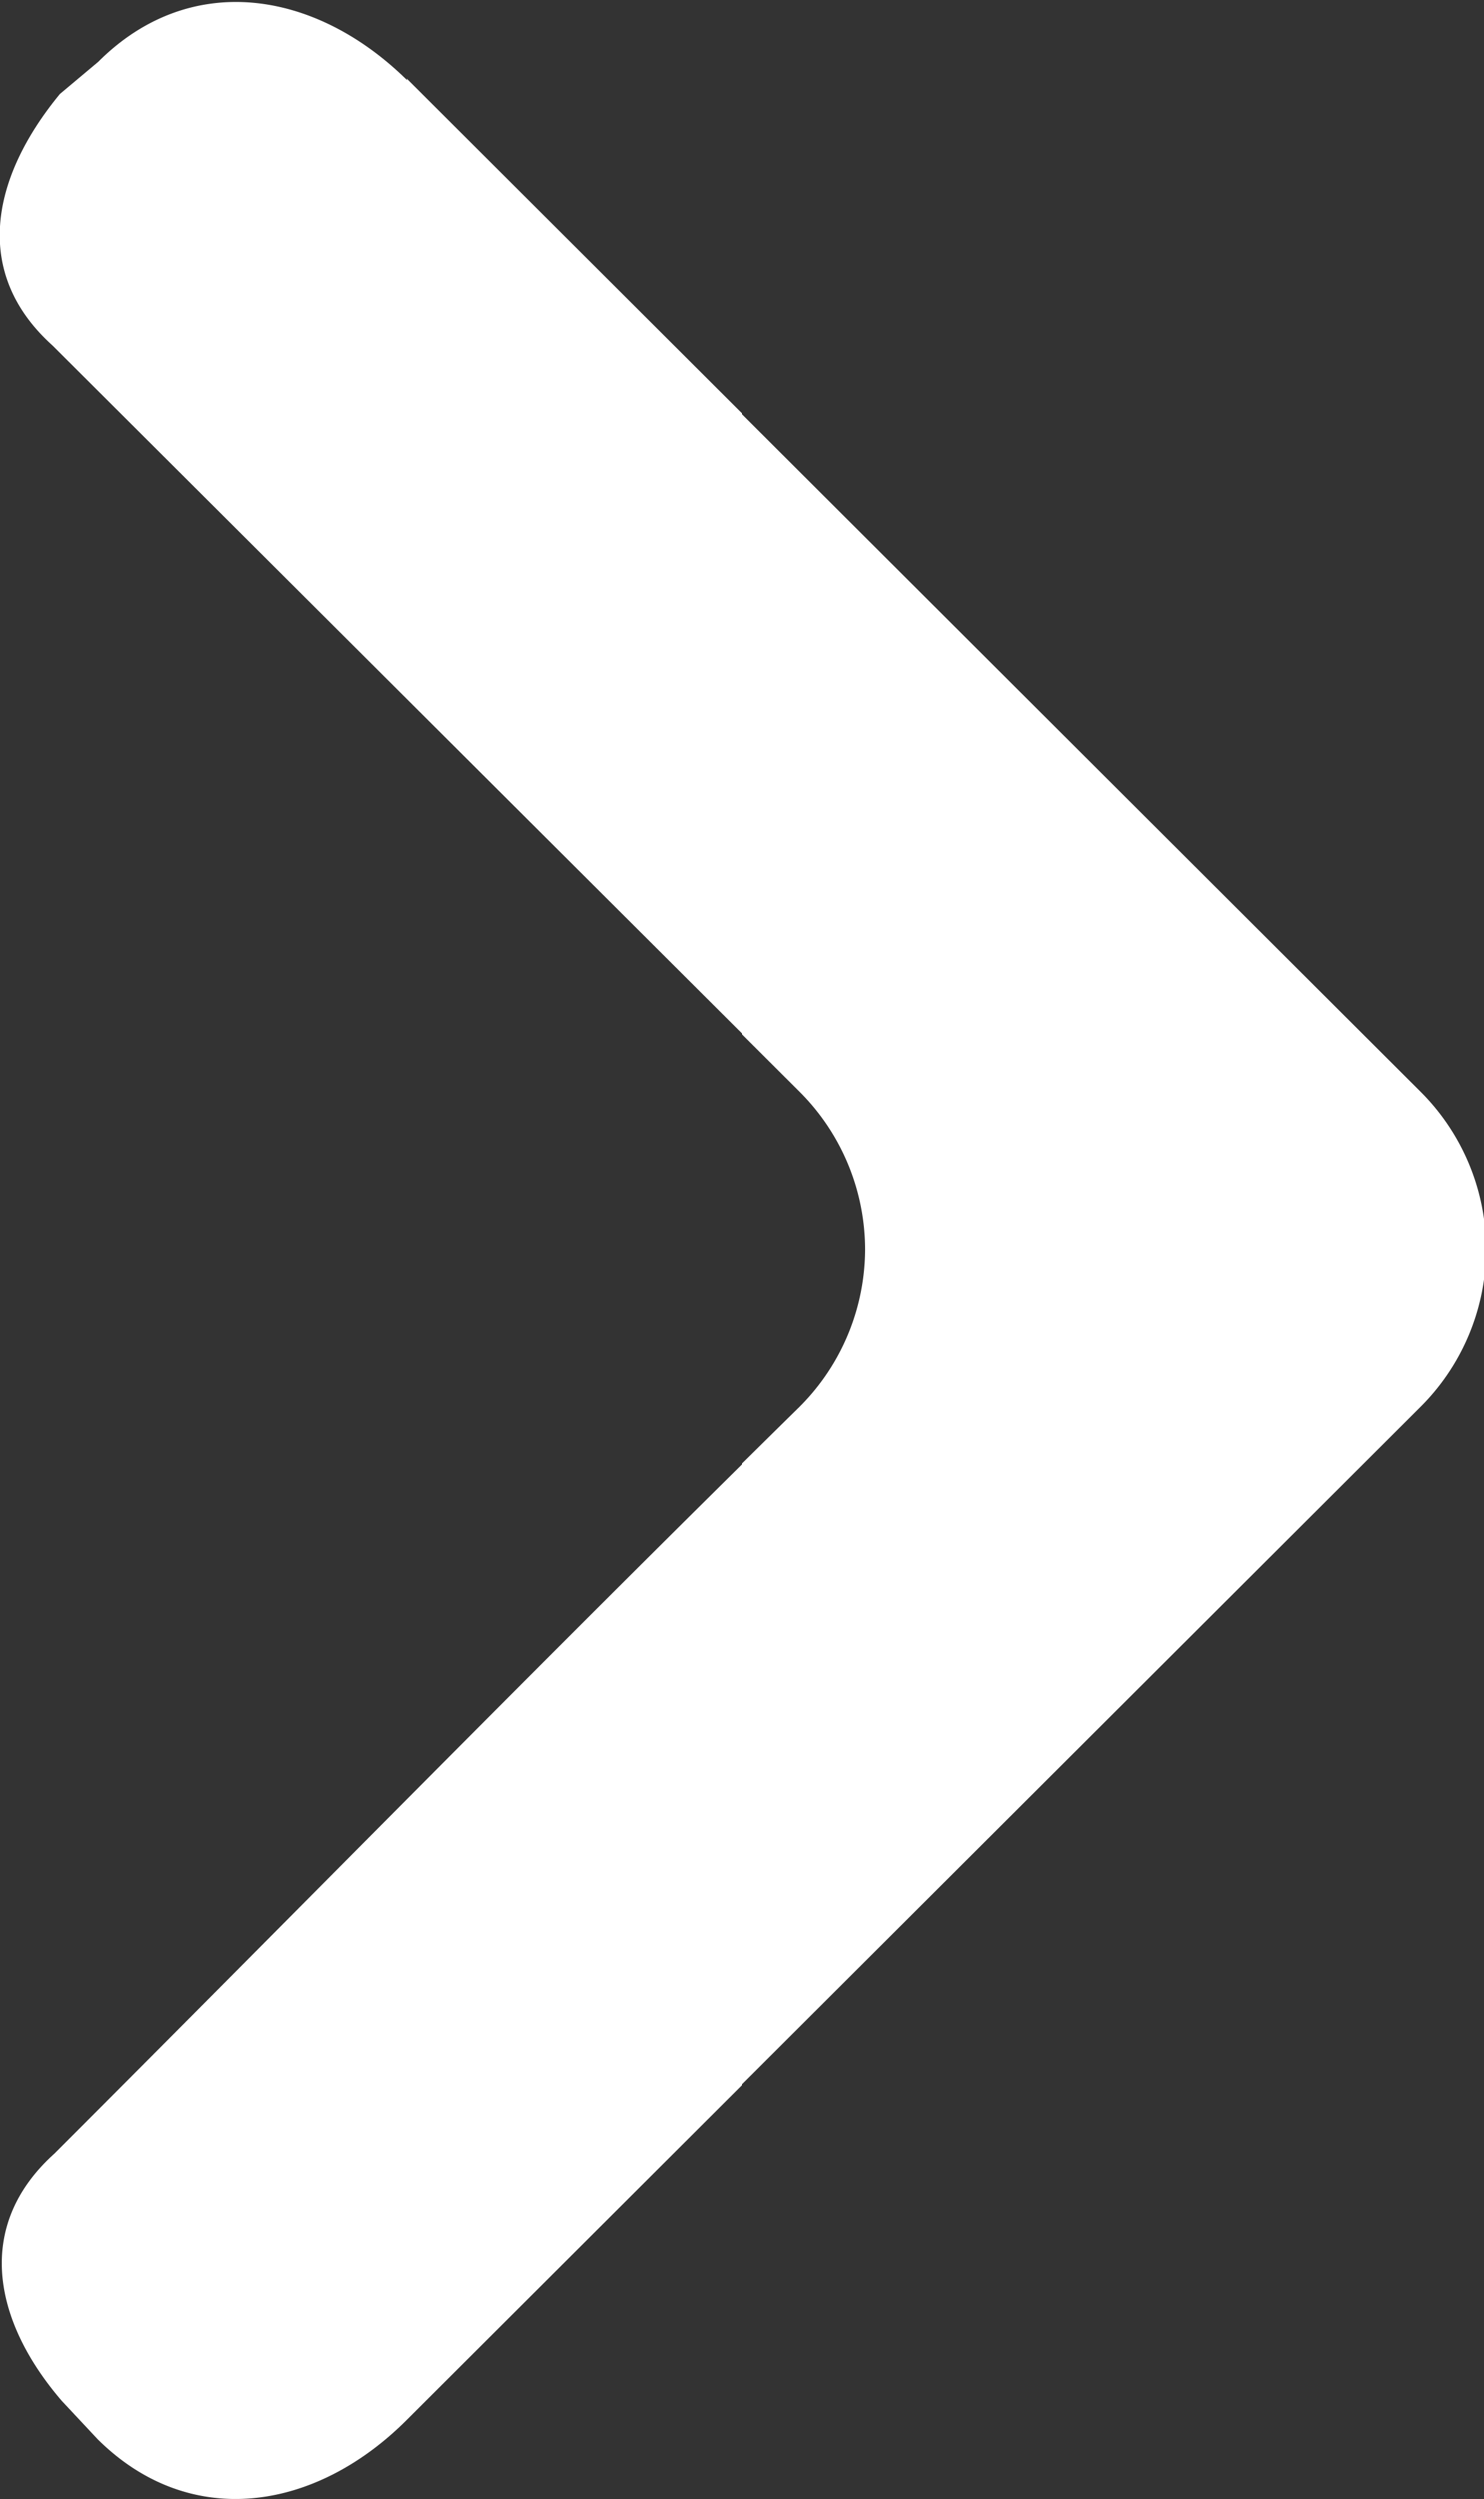 <svg xmlns="http://www.w3.org/2000/svg" viewBox="0 0 24.03 40.45"><rect x="0" y="0" width="24.03" height="40.45" fill="#333333" stroke="none"/><defs><style>.cls-1{fill:#fff;fill-rule:evenodd;}</style></defs><title>right</title><g id="Capa_2" data-name="Capa 2"><g id="_4" data-name="4"><path class="cls-1" d="M6.58,1.27,23,17.66a3.61,3.61,0,0,1,0,5.12L6.58,39.17c-1.48,1.48-3.51,1.79-5,.31L1,38.86c-1.11-1.29-1.42-2.83-.12-4,4-4,8-8.08,12.07-12.08a3.61,3.61,0,0,0,0-5.12L.85,5.59c-1.3-1.17-1-2.71.12-4.07L1.59,1c1.48-1.48,3.51-1.17,5,.3Z"/></g></g></svg>